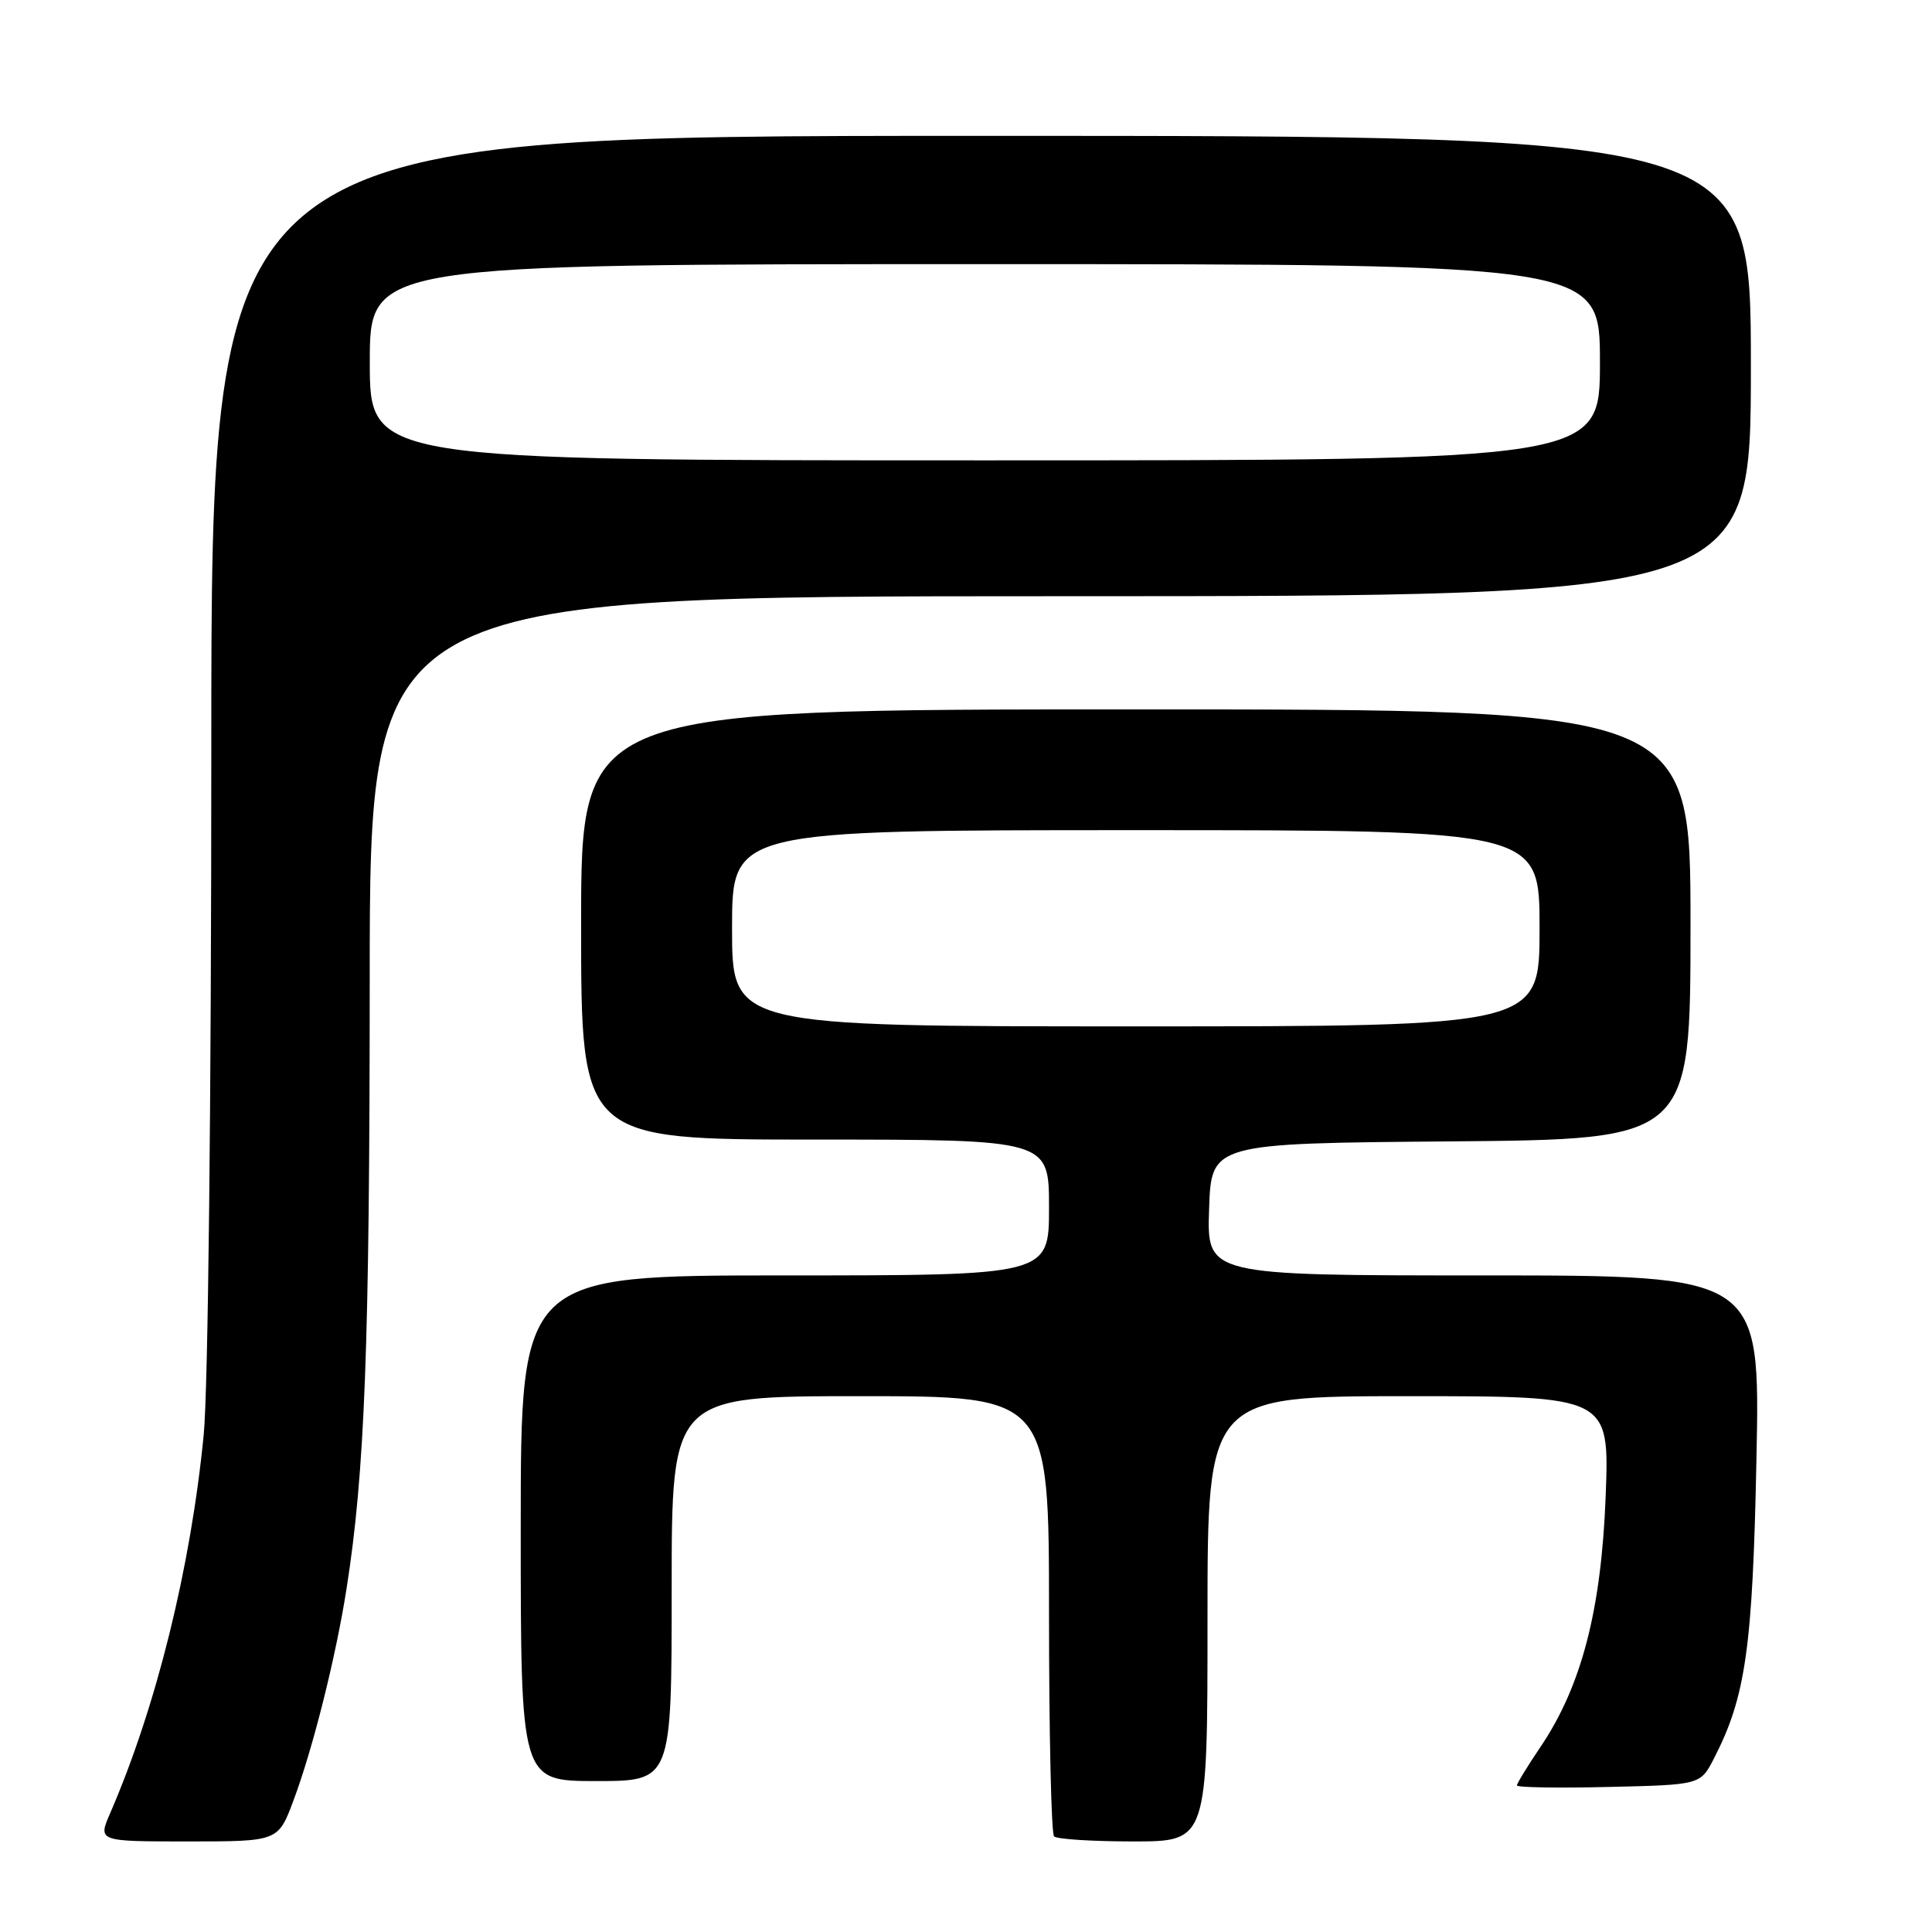 <?xml version="1.0" encoding="UTF-8" standalone="no"?>
<!DOCTYPE svg PUBLIC "-//W3C//DTD SVG 1.1//EN" "http://www.w3.org/Graphics/SVG/1.1/DTD/svg11.dtd" >
<svg xmlns="http://www.w3.org/2000/svg" xmlns:xlink="http://www.w3.org/1999/xlink" version="1.1" viewBox="0 0 256 256">
 <g >
 <path fill="currentColor"
d=" M 38.89 238.56 C 41.46 231.70 44.50 219.57 45.92 210.50 C 48.35 195.06 48.98 178.29 48.99 129.75 C 49.00 79.00 49.00 79.00 140.50 79.00 C 232.00 79.00 232.00 79.00 232.00 48.50 C 232.00 18.00 232.00 18.00 130.00 18.00 C 28.00 18.00 28.00 18.00 28.00 98.89 C 28.00 145.95 27.58 184.12 26.99 190.14 C 25.27 207.72 20.72 226.13 14.60 240.25 C 12.97 244.00 12.97 244.00 24.91 244.00 C 36.86 244.00 36.86 244.00 38.89 238.56 Z  M 160.00 214.50 C 160.00 185.00 160.00 185.00 186.63 185.00 C 213.26 185.00 213.26 185.00 212.76 198.25 C 212.18 213.33 209.57 223.40 204.14 231.45 C 202.41 234.01 201.00 236.32 201.00 236.58 C 201.00 236.85 206.47 236.94 213.15 236.78 C 225.31 236.50 225.31 236.50 227.11 233.00 C 231.32 224.82 232.24 218.36 232.74 193.25 C 233.23 169.00 233.23 169.00 196.57 169.00 C 159.92 169.00 159.92 169.00 160.21 160.25 C 160.50 151.50 160.50 151.50 192.25 151.24 C 224.00 150.97 224.00 150.97 224.00 122.49 C 224.00 94.00 224.00 94.00 150.50 94.00 C 77.00 94.00 77.00 94.00 77.00 122.50 C 77.00 151.00 77.00 151.00 108.00 151.00 C 139.00 151.00 139.00 151.00 139.00 160.00 C 139.00 169.00 139.00 169.00 104.00 169.00 C 69.00 169.00 69.00 169.00 69.00 202.50 C 69.00 236.00 69.00 236.00 79.00 236.00 C 89.00 236.00 89.00 236.00 89.00 210.50 C 89.00 185.00 89.00 185.00 114.00 185.00 C 139.00 185.00 139.00 185.00 139.00 213.83 C 139.00 229.69 139.30 242.97 139.67 243.33 C 140.03 243.70 144.76 244.00 150.17 244.00 C 160.00 244.00 160.00 244.00 160.00 214.50 Z  M 49.00 48.00 C 49.00 35.00 49.00 35.00 130.50 35.00 C 212.00 35.00 212.00 35.00 212.00 48.00 C 212.00 61.00 212.00 61.00 130.50 61.00 C 49.00 61.00 49.00 61.00 49.00 48.00 Z  M 97.00 123.00 C 97.00 110.00 97.00 110.00 150.50 110.00 C 204.00 110.00 204.00 110.00 204.00 123.00 C 204.00 136.00 204.00 136.00 150.50 136.00 C 97.00 136.00 97.00 136.00 97.00 123.00 Z "/>
</g>
</svg>